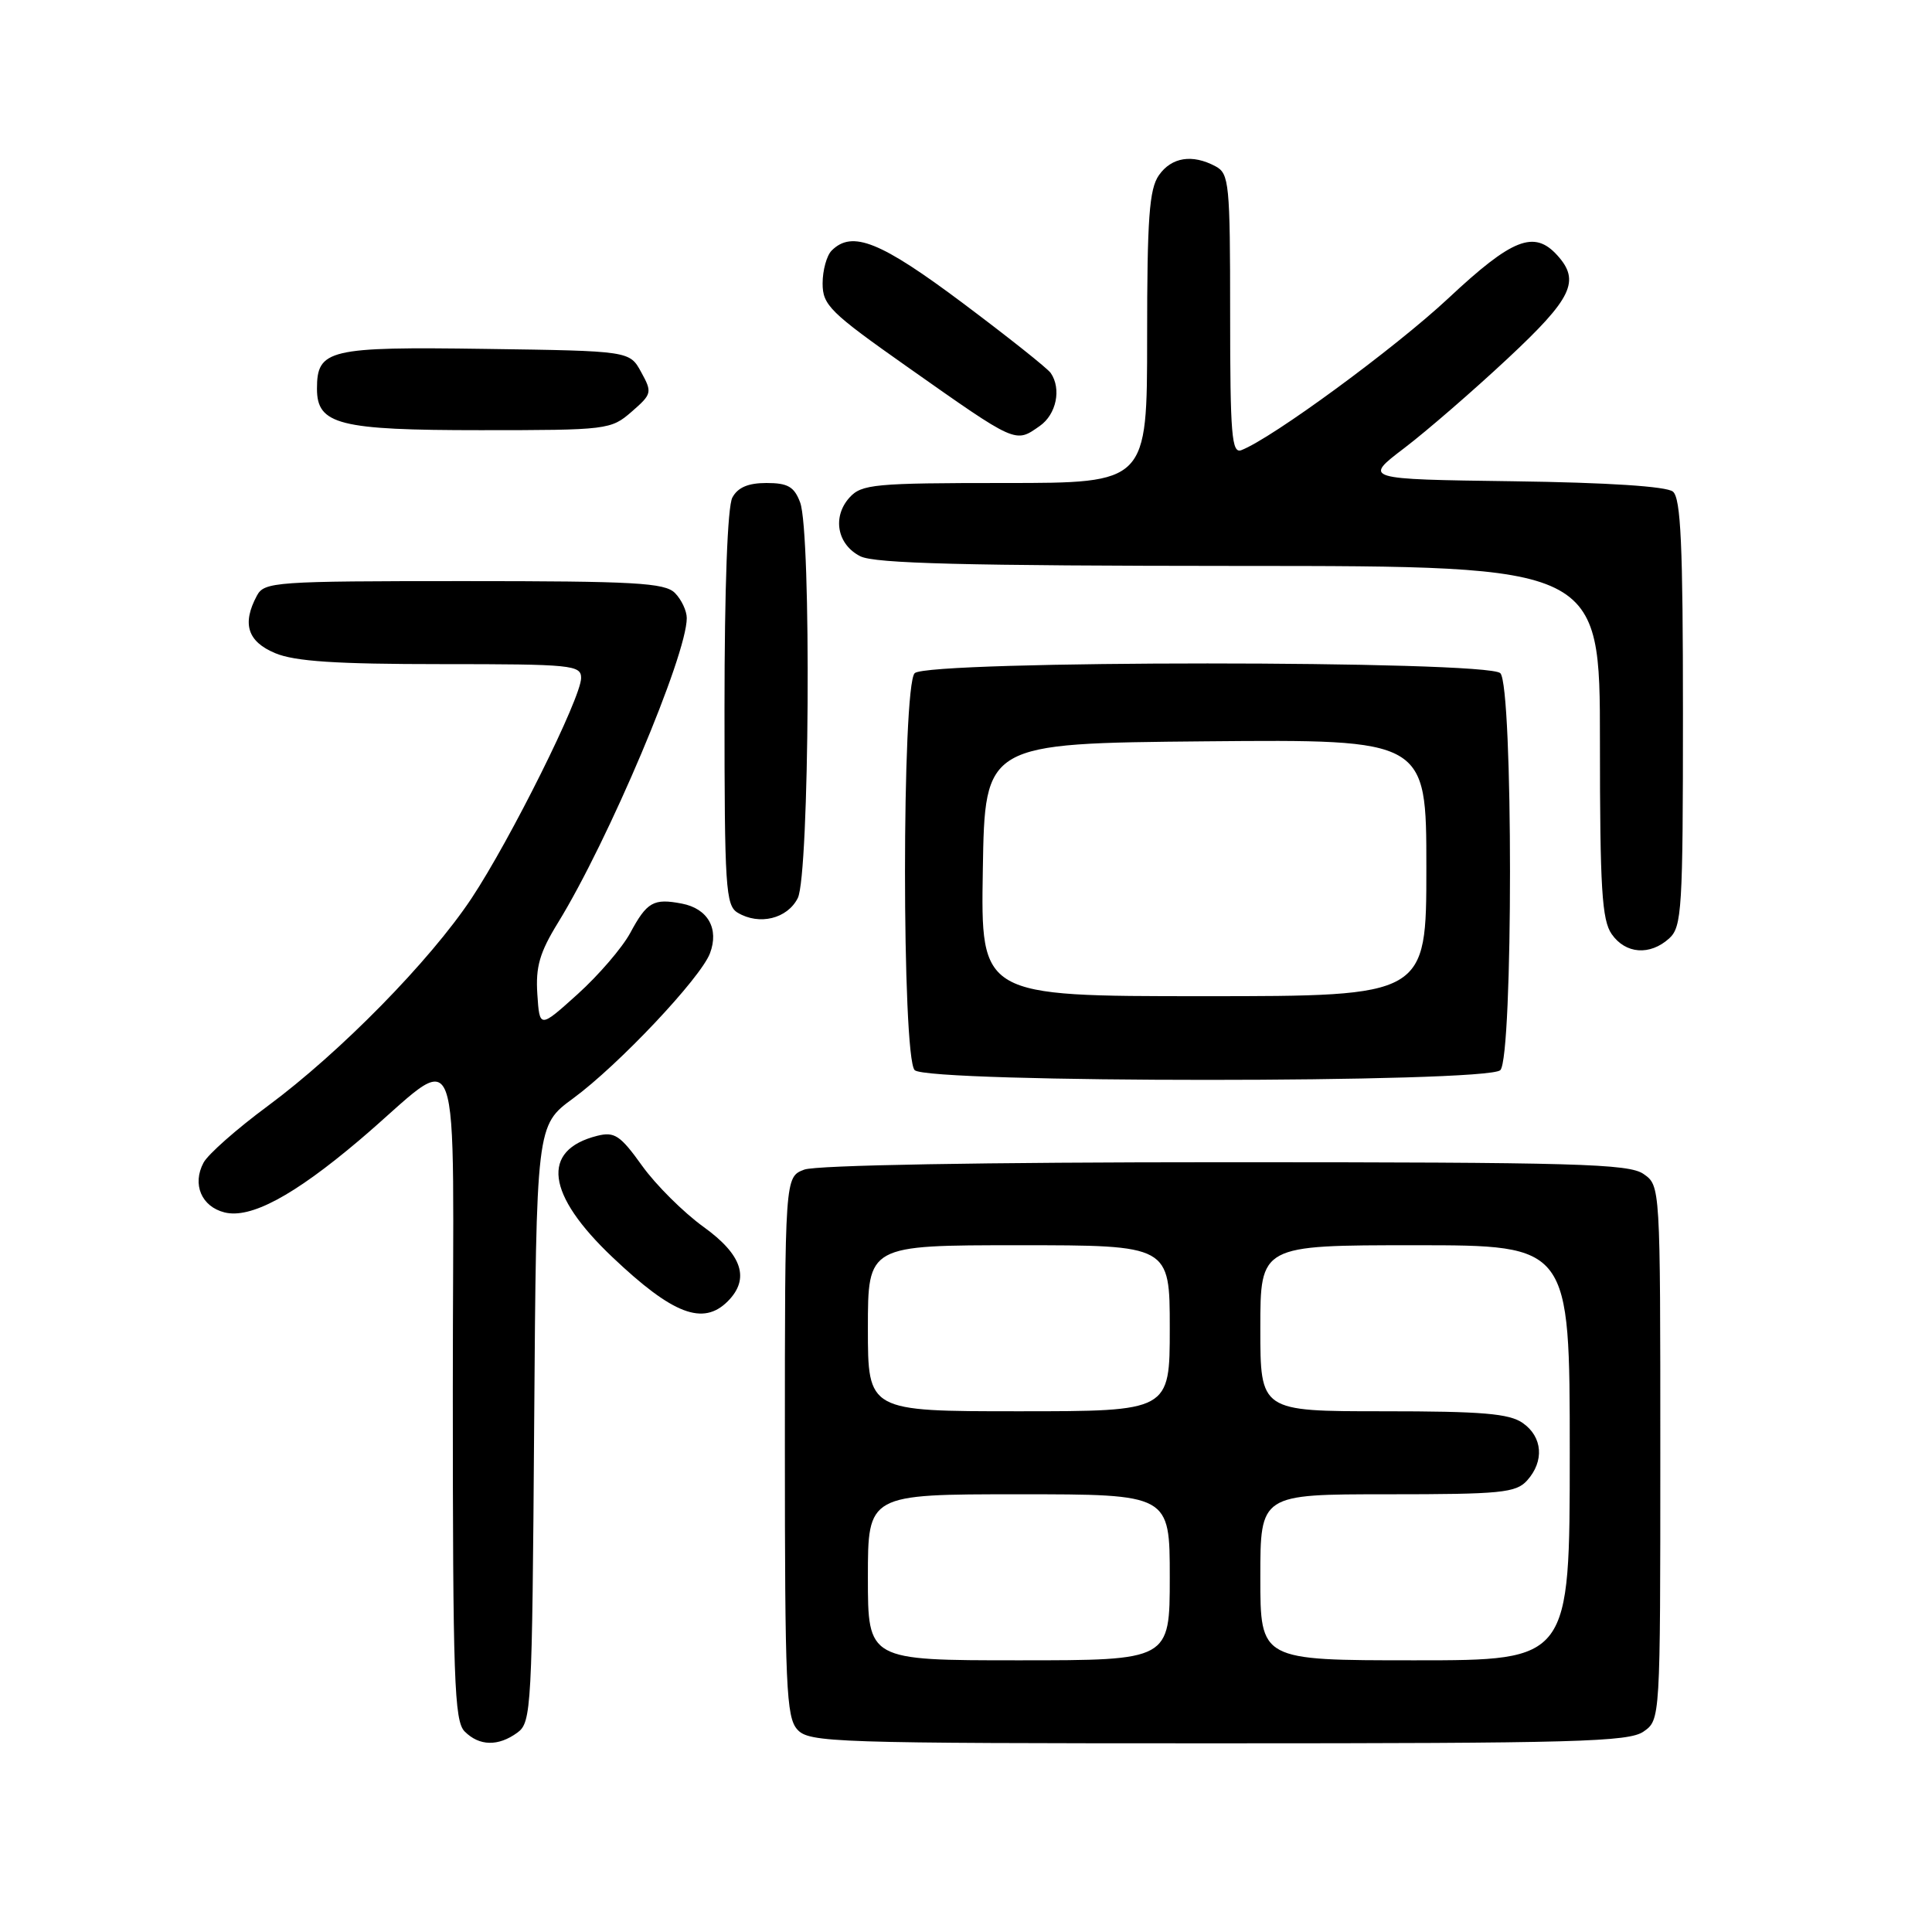 <?xml version="1.0" encoding="UTF-8" standalone="no"?>
<!DOCTYPE svg PUBLIC "-//W3C//DTD SVG 1.1//EN" "http://www.w3.org/Graphics/SVG/1.1/DTD/svg11.dtd" >
<svg xmlns="http://www.w3.org/2000/svg" xmlns:xlink="http://www.w3.org/1999/xlink" version="1.1" viewBox="0 0 256 256">
 <g >
 <path fill="currentColor"
d=" M 68.56 229.58 C 70.42 228.22 70.51 226.43 70.78 188.64 C 71.07 149.12 71.07 149.12 75.92 145.56 C 81.96 141.13 92.81 129.62 94.07 126.33 C 95.31 123.06 93.80 120.39 90.34 119.73 C 86.60 119.01 85.72 119.51 83.51 123.62 C 82.45 125.58 79.31 129.23 76.54 131.73 C 71.50 136.27 71.50 136.27 71.20 131.73 C 70.96 128.10 71.51 126.21 73.94 122.26 C 80.62 111.40 91.00 86.84 91.00 81.90 C 91.00 80.93 90.29 79.44 89.43 78.57 C 88.08 77.22 84.12 77.00 61.46 77.00 C 36.39 77.00 35.02 77.10 34.04 78.93 C 32.04 82.65 32.80 85.02 36.47 86.55 C 39.07 87.64 44.55 88.00 58.47 88.00 C 75.79 88.00 77.00 88.12 77.00 89.84 C 77.00 92.45 67.63 111.27 62.47 119.05 C 56.95 127.35 45.07 139.45 35.48 146.55 C 31.39 149.57 27.56 152.95 26.97 154.06 C 25.44 156.92 26.69 159.88 29.75 160.65 C 33.18 161.51 38.89 158.46 47.53 151.15 C 61.67 139.19 60.00 134.75 60.00 184.30 C 60.00 222.56 60.19 228.05 61.57 229.43 C 63.52 231.38 66.02 231.43 68.56 229.58 Z  M 217.78 229.44 C 220.00 227.89 220.00 227.89 220.00 192.50 C 220.00 157.11 220.00 157.11 217.78 155.56 C 215.83 154.20 208.89 154.00 162.34 154.00 C 130.19 154.00 108.12 154.39 106.57 154.98 C 104.00 155.95 104.00 155.95 104.00 191.65 C 104.00 223.46 104.18 227.54 105.65 229.17 C 107.22 230.90 110.27 231.00 161.43 231.00 C 208.80 231.00 215.83 230.81 217.78 229.44 Z  M 96.43 172.43 C 99.40 169.45 98.36 166.26 93.21 162.56 C 90.58 160.66 86.92 157.03 85.09 154.48 C 82.19 150.43 81.43 149.93 79.14 150.50 C 71.63 152.39 72.37 158.27 81.17 166.60 C 89.15 174.17 93.16 175.70 96.43 172.43 Z  M 198.80 141.80 C 200.51 140.09 200.51 90.91 198.80 89.20 C 197.08 87.48 122.92 87.48 121.20 89.20 C 119.49 90.91 119.49 140.09 121.20 141.80 C 122.92 143.52 197.08 143.52 198.80 141.80 Z  M 221.17 124.35 C 222.86 122.82 223.00 120.54 223.00 94.47 C 223.00 72.24 222.72 66.01 221.67 65.14 C 220.83 64.45 213.08 63.94 200.50 63.77 C 180.65 63.50 180.65 63.50 186.08 59.37 C 189.06 57.10 195.21 51.77 199.75 47.53 C 208.33 39.52 209.43 37.23 206.35 33.83 C 203.29 30.45 200.39 31.59 191.93 39.51 C 184.83 46.14 168.56 58.08 164.48 59.65 C 163.21 60.13 163.00 57.63 163.00 41.64 C 163.00 24.30 162.87 23.00 161.07 22.04 C 157.99 20.39 155.24 20.82 153.56 23.22 C 152.28 25.05 152.00 28.89 152.00 44.72 C 152.00 64.00 152.00 64.00 133.15 64.00 C 115.85 64.00 114.17 64.16 112.57 65.92 C 110.25 68.48 110.92 72.16 114.00 73.71 C 115.91 74.67 127.86 74.97 164.25 74.99 C 212.00 75.00 212.00 75.00 212.00 98.28 C 212.00 117.73 212.26 121.92 213.56 123.78 C 215.40 126.41 218.62 126.65 221.17 124.35 Z  M 105.71 119.00 C 107.26 115.93 107.53 70.52 106.02 66.57 C 105.24 64.49 104.39 64.00 101.56 64.00 C 99.13 64.00 97.76 64.59 97.04 65.93 C 96.40 67.13 96.00 77.86 96.00 93.88 C 96.00 117.60 96.15 119.99 97.75 120.94 C 100.61 122.65 104.33 121.74 105.71 119.00 Z  M 137.78 56.44 C 139.97 54.91 140.67 51.53 139.23 49.43 C 138.83 48.83 133.59 44.67 127.60 40.18 C 116.68 32.00 112.92 30.48 110.20 33.20 C 109.54 33.86 109.00 35.82 109.00 37.55 C 109.00 40.43 109.97 41.39 120.21 48.60 C 134.79 58.87 134.50 58.74 137.78 56.44 Z  M 83.69 54.56 C 86.39 52.21 86.44 52.00 84.96 49.31 C 83.43 46.50 83.43 46.50 64.31 46.23 C 43.53 45.93 42.00 46.30 42.00 51.51 C 42.00 56.26 44.91 57.00 63.67 57.00 C 80.49 57.00 80.95 56.94 83.69 54.56 Z  M 115.00 209.00 C 115.00 198.00 115.00 198.00 135.00 198.00 C 155.00 198.00 155.00 198.00 155.00 209.00 C 155.00 220.00 155.00 220.00 135.00 220.00 C 115.00 220.00 115.00 220.00 115.00 209.00 Z  M 167.00 209.00 C 167.00 198.00 167.00 198.00 183.85 198.00 C 198.89 198.00 200.87 197.81 202.35 196.17 C 204.65 193.62 204.41 190.40 201.78 188.56 C 199.99 187.30 196.39 187.00 183.28 187.00 C 167.00 187.00 167.00 187.00 167.00 176.00 C 167.00 165.00 167.00 165.00 187.50 165.00 C 208.00 165.00 208.00 165.00 208.00 192.50 C 208.00 220.00 208.00 220.00 187.50 220.00 C 167.00 220.00 167.00 220.00 167.00 209.00 Z  M 115.00 176.00 C 115.00 165.00 115.00 165.00 135.00 165.00 C 155.00 165.00 155.00 165.00 155.00 176.00 C 155.00 187.00 155.00 187.00 135.00 187.00 C 115.00 187.00 115.00 187.00 115.00 176.00 Z  M 130.23 115.25 C 130.50 98.50 130.50 98.50 159.75 98.23 C 189.00 97.97 189.00 97.97 189.00 114.98 C 189.00 132.00 189.00 132.00 159.48 132.00 C 129.95 132.00 129.95 132.00 130.23 115.25 Z "/>
</g>
</svg>